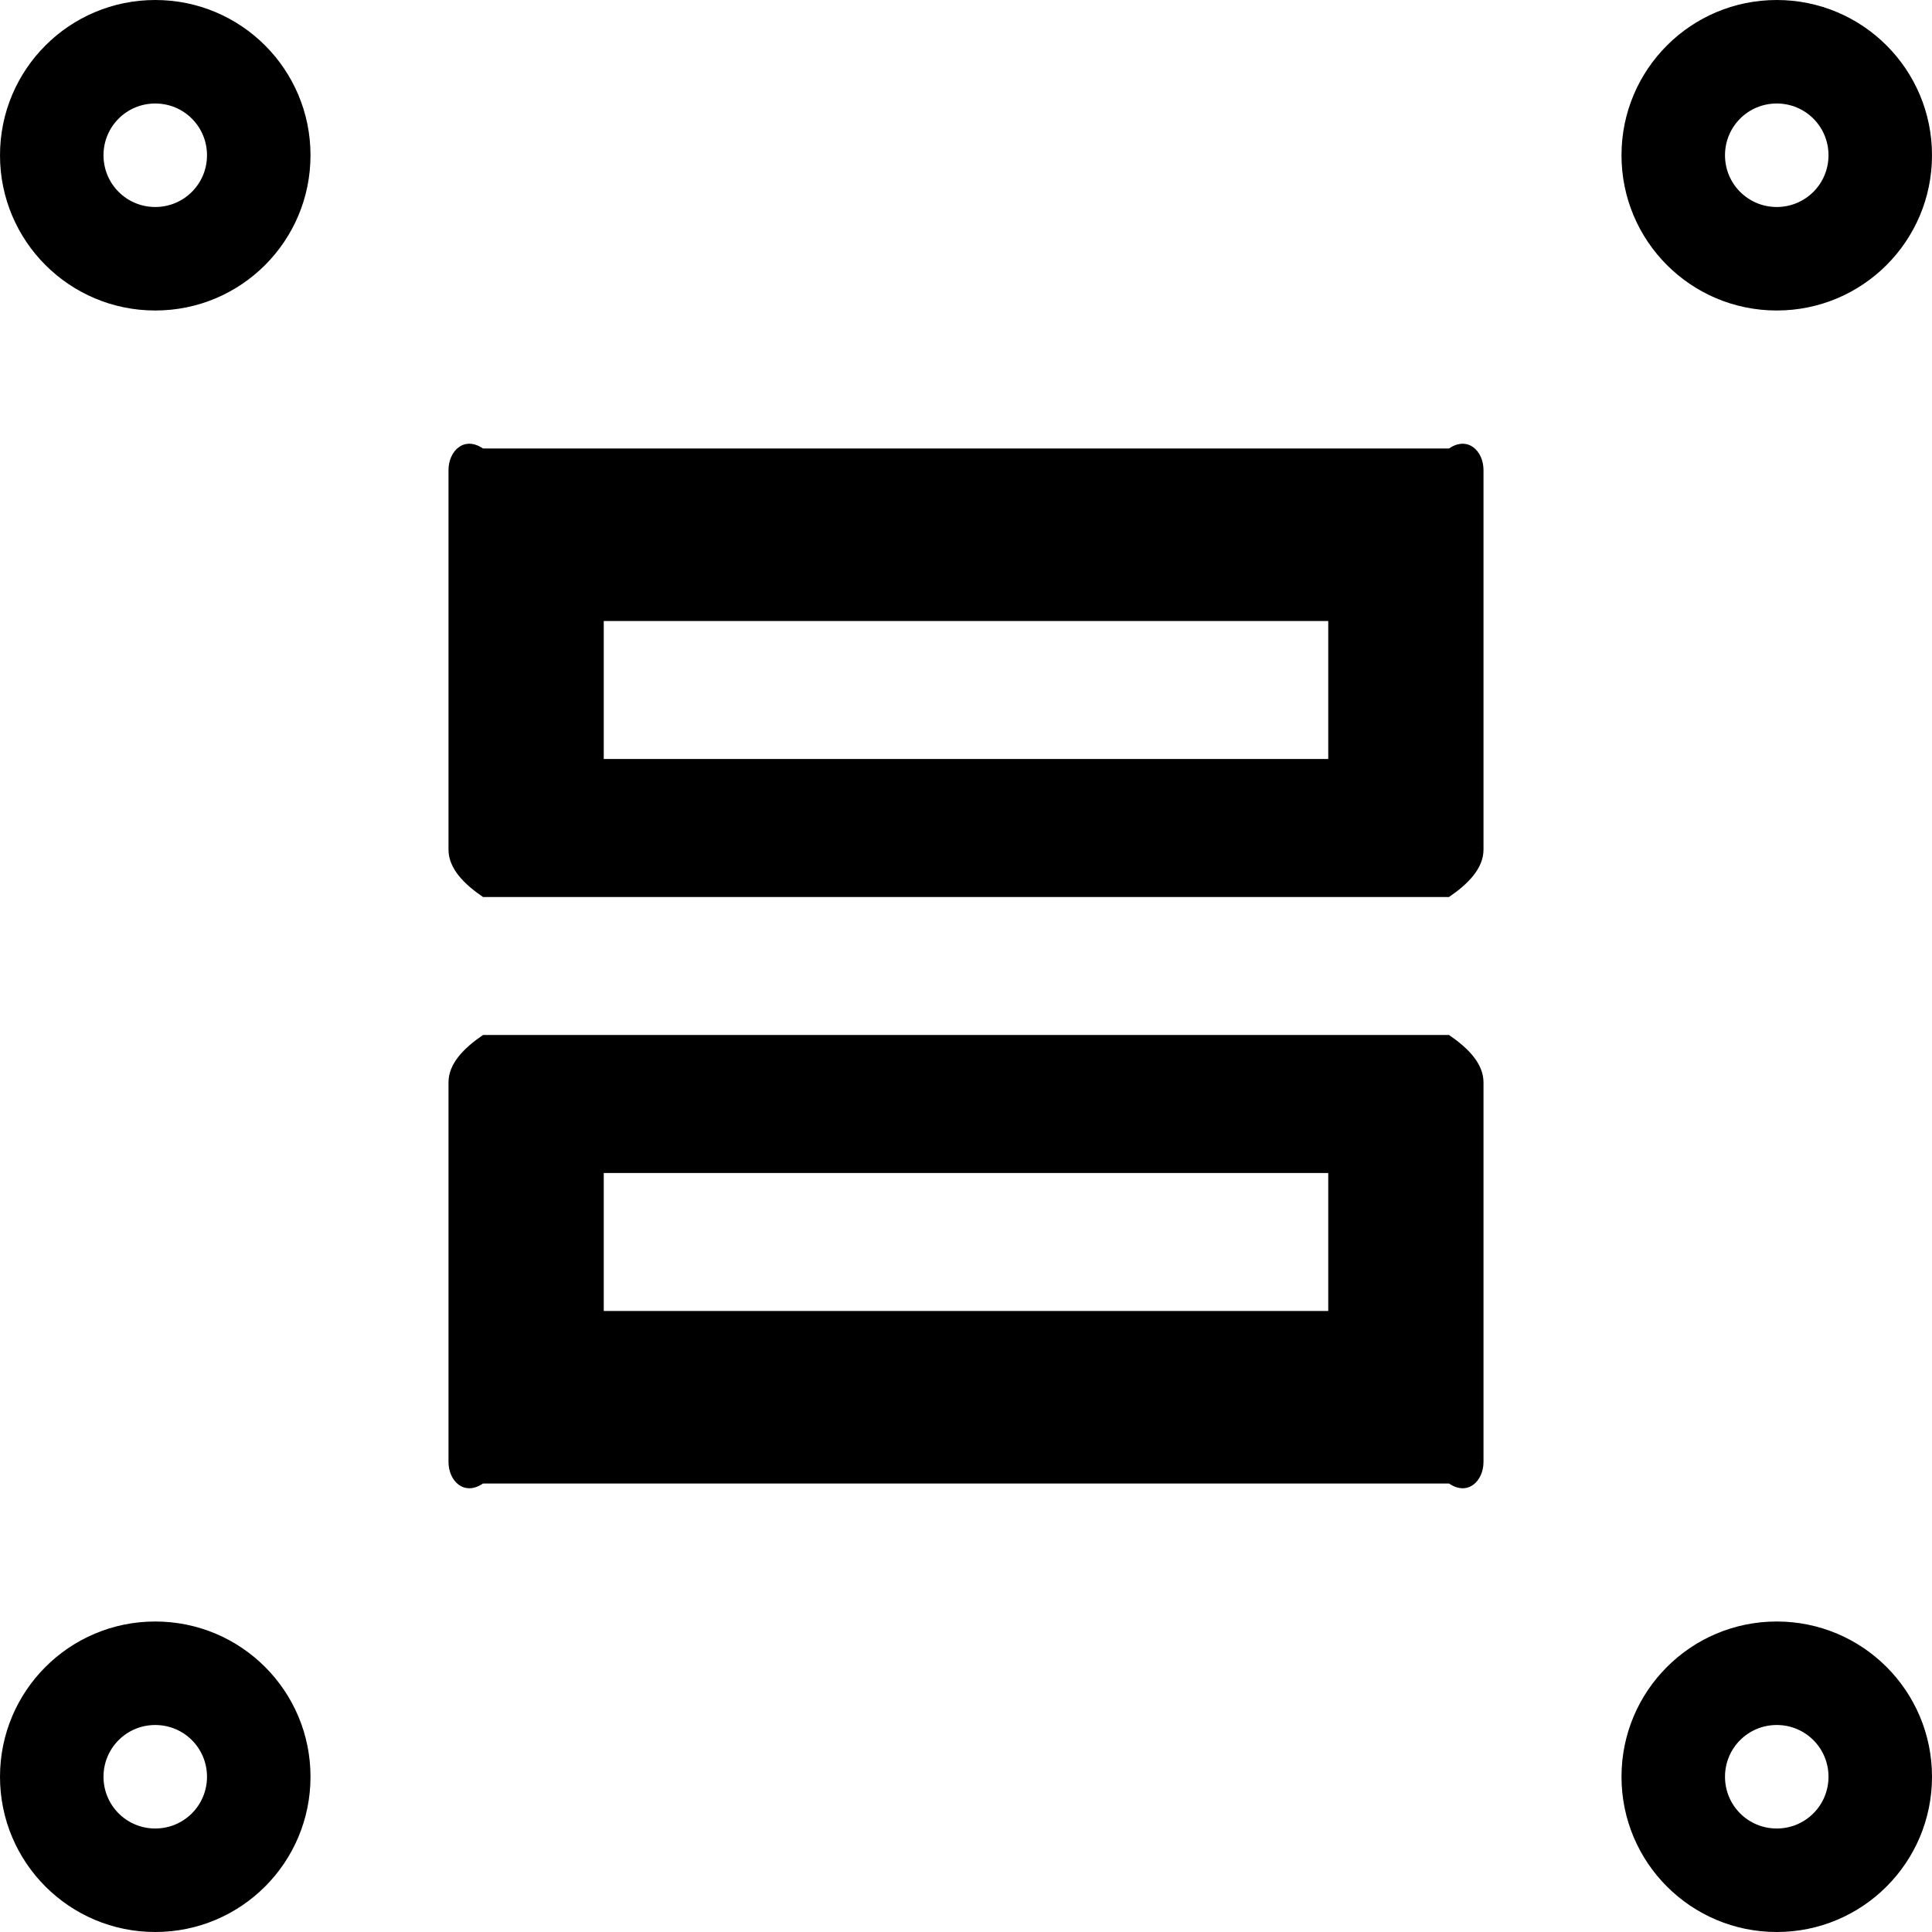 ﻿<?xml version="1.0" encoding="utf-8"?>
<svg version="1.1" xmlns:xlink="http://www.w3.org/1999/xlink" width="56px" height="56px" xmlns="http://www.w3.org/2000/svg">
  <defs>
    <pattern id="BGPattern" patternUnits="userSpaceOnUse" alignment="0 0" imageRepeat="None" />
    <mask fill="white" id="Clip2791">
      <path d="M 43 31.375  C 43 30.825  42.55 30.375  42 30  L 14 30  C 13.45 30.375  13 30.825  13 31.375  L 13 42.375  C 13 42.925  13.45 43.375  14 43  L 42 43  C 42.55 43.375  43 42.925  43 42.375  L 43 31.375  Z M 38.5 34  L 38.5 38  L 17.5 38  L 17.5 34  L 38.5 34  Z M 56 51.5  C 56 49.013  53.987 47  51.5 47  C 49.013 47  47 49.013  47 51.5  C 47 53.987  49.013 56  51.5 56  C 53.987 56  56 53.987  56 51.5  Z M 53 51.5  C 53 52.331  52.331 53  51.5 53  C 50.669 53  50 52.331  50 51.5  C 50 50.669  50.669 50  51.5 50  C 52.331 50  53 50.669  53 51.5  Z M 43 13.625  C 43 13.075  42.55 12.625  42 13  L 14 13  C 13.45 12.625  13 13.075  13 13.625  L 13 24.625  C 13 25.175  13.45 25.625  14 26  L 42 26  C 42.55 25.625  43 25.175  43 24.625  L 43 13.625  Z M 38.5 18  L 38.5 22  L 17.5 22  L 17.5 18  L 38.5 18  Z M 47 4.5  C 47 6.988  49.013 9  51.5 9  C 53.987 9  56 6.988  56 4.5  C 56 2.012  53.987 0  51.5 0  C 49.013 0  47 2.013  47 4.5  Z M 50 4.5  C 50 3.669  50.669 3  51.5 3  C 52.331 3  53 3.669  53 4.5  C 53 5.331  52.331 6  51.5 6  C 50.669 6  50 5.331  50 4.5  Z M 9 4.5  C 9 2.012  6.988 0  4.5 0  C 2.013 0  0 2.013  0 4.5  C 0 6.988  2.013 9  4.5 9  C 6.988 9  9 6.988  9 4.5  Z M 6 4.5  C 6 5.331  5.331 6  4.5 6  C 3.669 6  3 5.331  3 4.5  C 3 3.669  3.669 3  4.5 3  C 5.331 3  6 3.669  6 4.5  Z M 9 51.5  C 9 49.013  6.988 47  4.5 47  C 2.013 47  0 49.013  0 51.5  C 0 53.987  2.013 56  4.5 56  C 6.988 56  9 53.987  9 51.5  Z M 6 51.5  C 6 52.331  5.331 53  4.5 53  C 3.669 53  3 52.331  3 51.5  C 3 50.669  3.669 50  4.5 50  C 5.331 50  6 50.669  6 51.5  Z " fill-rule="evenodd" />
    </mask>
  </defs>
  <g>
    <path d="M 43 31.375  C 43 30.825  42.55 30.375  42 30  L 14 30  C 13.45 30.375  13 30.825  13 31.375  L 13 42.375  C 13 42.925  13.45 43.375  14 43  L 42 43  C 42.55 43.375  43 42.925  43 42.375  L 43 31.375  Z M 38.5 34  L 38.5 38  L 17.5 38  L 17.5 34  L 38.5 34  Z M 56 51.5  C 56 49.013  53.987 47  51.5 47  C 49.013 47  47 49.013  47 51.5  C 47 53.987  49.013 56  51.5 56  C 53.987 56  56 53.987  56 51.5  Z M 53 51.5  C 53 52.331  52.331 53  51.5 53  C 50.669 53  50 52.331  50 51.5  C 50 50.669  50.669 50  51.5 50  C 52.331 50  53 50.669  53 51.5  Z M 43 13.625  C 43 13.075  42.55 12.625  42 13  L 14 13  C 13.45 12.625  13 13.075  13 13.625  L 13 24.625  C 13 25.175  13.45 25.625  14 26  L 42 26  C 42.55 25.625  43 25.175  43 24.625  L 43 13.625  Z M 38.5 18  L 38.5 22  L 17.5 22  L 17.5 18  L 38.5 18  Z M 47 4.5  C 47 6.988  49.013 9  51.5 9  C 53.987 9  56 6.988  56 4.5  C 56 2.012  53.987 0  51.5 0  C 49.013 0  47 2.013  47 4.5  Z M 50 4.5  C 50 3.669  50.669 3  51.5 3  C 52.331 3  53 3.669  53 4.5  C 53 5.331  52.331 6  51.5 6  C 50.669 6  50 5.331  50 4.5  Z M 9 4.5  C 9 2.012  6.988 0  4.5 0  C 2.013 0  0 2.013  0 4.5  C 0 6.988  2.013 9  4.5 9  C 6.988 9  9 6.988  9 4.5  Z M 6 4.5  C 6 5.331  5.331 6  4.5 6  C 3.669 6  3 5.331  3 4.5  C 3 3.669  3.669 3  4.5 3  C 5.331 3  6 3.669  6 4.5  Z M 9 51.5  C 9 49.013  6.988 47  4.5 47  C 2.013 47  0 49.013  0 51.5  C 0 53.987  2.013 56  4.5 56  C 6.988 56  9 53.987  9 51.5  Z M 6 51.5  C 6 52.331  5.331 53  4.5 53  C 3.669 53  3 52.331  3 51.5  C 3 50.669  3.669 50  4.5 50  C 5.331 50  6 50.669  6 51.5  Z " fill-rule="nonzero" fill="rgba(0, 0, 0, 1)" stroke="none" class="fill" />
    <path d="M 43 31.375  C 43 30.825  42.55 30.375  42 30  L 14 30  C 13.45 30.375  13 30.825  13 31.375  L 13 42.375  C 13 42.925  13.45 43.375  14 43  L 42 43  C 42.55 43.375  43 42.925  43 42.375  L 43 31.375  Z " stroke-width="0" stroke-dasharray="0" stroke="rgba(255, 255, 255, 0)" fill="none" class="stroke" mask="url(#Clip2791)" />
    <path d="M 38.5 34  L 38.5 38  L 17.5 38  L 17.5 34  L 38.5 34  Z " stroke-width="0" stroke-dasharray="0" stroke="rgba(255, 255, 255, 0)" fill="none" class="stroke" mask="url(#Clip2791)" />
    <path d="M 56 51.5  C 56 49.013  53.987 47  51.5 47  C 49.013 47  47 49.013  47 51.5  C 47 53.987  49.013 56  51.5 56  C 53.987 56  56 53.987  56 51.5  Z " stroke-width="0" stroke-dasharray="0" stroke="rgba(255, 255, 255, 0)" fill="none" class="stroke" mask="url(#Clip2791)" />
    <path d="M 53 51.5  C 53 52.331  52.331 53  51.5 53  C 50.669 53  50 52.331  50 51.5  C 50 50.669  50.669 50  51.5 50  C 52.331 50  53 50.669  53 51.5  Z " stroke-width="0" stroke-dasharray="0" stroke="rgba(255, 255, 255, 0)" fill="none" class="stroke" mask="url(#Clip2791)" />
    <path d="M 43 13.625  C 43 13.075  42.55 12.625  42 13  L 14 13  C 13.45 12.625  13 13.075  13 13.625  L 13 24.625  C 13 25.175  13.45 25.625  14 26  L 42 26  C 42.55 25.625  43 25.175  43 24.625  L 43 13.625  Z " stroke-width="0" stroke-dasharray="0" stroke="rgba(255, 255, 255, 0)" fill="none" class="stroke" mask="url(#Clip2791)" />
    <path d="M 38.5 18  L 38.5 22  L 17.5 22  L 17.5 18  L 38.5 18  Z " stroke-width="0" stroke-dasharray="0" stroke="rgba(255, 255, 255, 0)" fill="none" class="stroke" mask="url(#Clip2791)" />
    <path d="M 47 4.5  C 47 6.988  49.013 9  51.5 9  C 53.987 9  56 6.988  56 4.5  C 56 2.012  53.987 0  51.5 0  C 49.013 0  47 2.013  47 4.5  Z " stroke-width="0" stroke-dasharray="0" stroke="rgba(255, 255, 255, 0)" fill="none" class="stroke" mask="url(#Clip2791)" />
    <path d="M 50 4.5  C 50 3.669  50.669 3  51.5 3  C 52.331 3  53 3.669  53 4.5  C 53 5.331  52.331 6  51.5 6  C 50.669 6  50 5.331  50 4.5  Z " stroke-width="0" stroke-dasharray="0" stroke="rgba(255, 255, 255, 0)" fill="none" class="stroke" mask="url(#Clip2791)" />
    <path d="M 9 4.5  C 9 2.012  6.988 0  4.5 0  C 2.013 0  0 2.013  0 4.5  C 0 6.988  2.013 9  4.5 9  C 6.988 9  9 6.988  9 4.5  Z " stroke-width="0" stroke-dasharray="0" stroke="rgba(255, 255, 255, 0)" fill="none" class="stroke" mask="url(#Clip2791)" />
    <path d="M 6 4.5  C 6 5.331  5.331 6  4.5 6  C 3.669 6  3 5.331  3 4.5  C 3 3.669  3.669 3  4.5 3  C 5.331 3  6 3.669  6 4.5  Z " stroke-width="0" stroke-dasharray="0" stroke="rgba(255, 255, 255, 0)" fill="none" class="stroke" mask="url(#Clip2791)" />
    <path d="M 9 51.5  C 9 49.013  6.988 47  4.5 47  C 2.013 47  0 49.013  0 51.5  C 0 53.987  2.013 56  4.5 56  C 6.988 56  9 53.987  9 51.5  Z " stroke-width="0" stroke-dasharray="0" stroke="rgba(255, 255, 255, 0)" fill="none" class="stroke" mask="url(#Clip2791)" />
    <path d="M 6 51.5  C 6 52.331  5.331 53  4.5 53  C 3.669 53  3 52.331  3 51.5  C 3 50.669  3.669 50  4.5 50  C 5.331 50  6 50.669  6 51.5  Z " stroke-width="0" stroke-dasharray="0" stroke="rgba(255, 255, 255, 0)" fill="none" class="stroke" mask="url(#Clip2791)" />
  </g>
</svg>